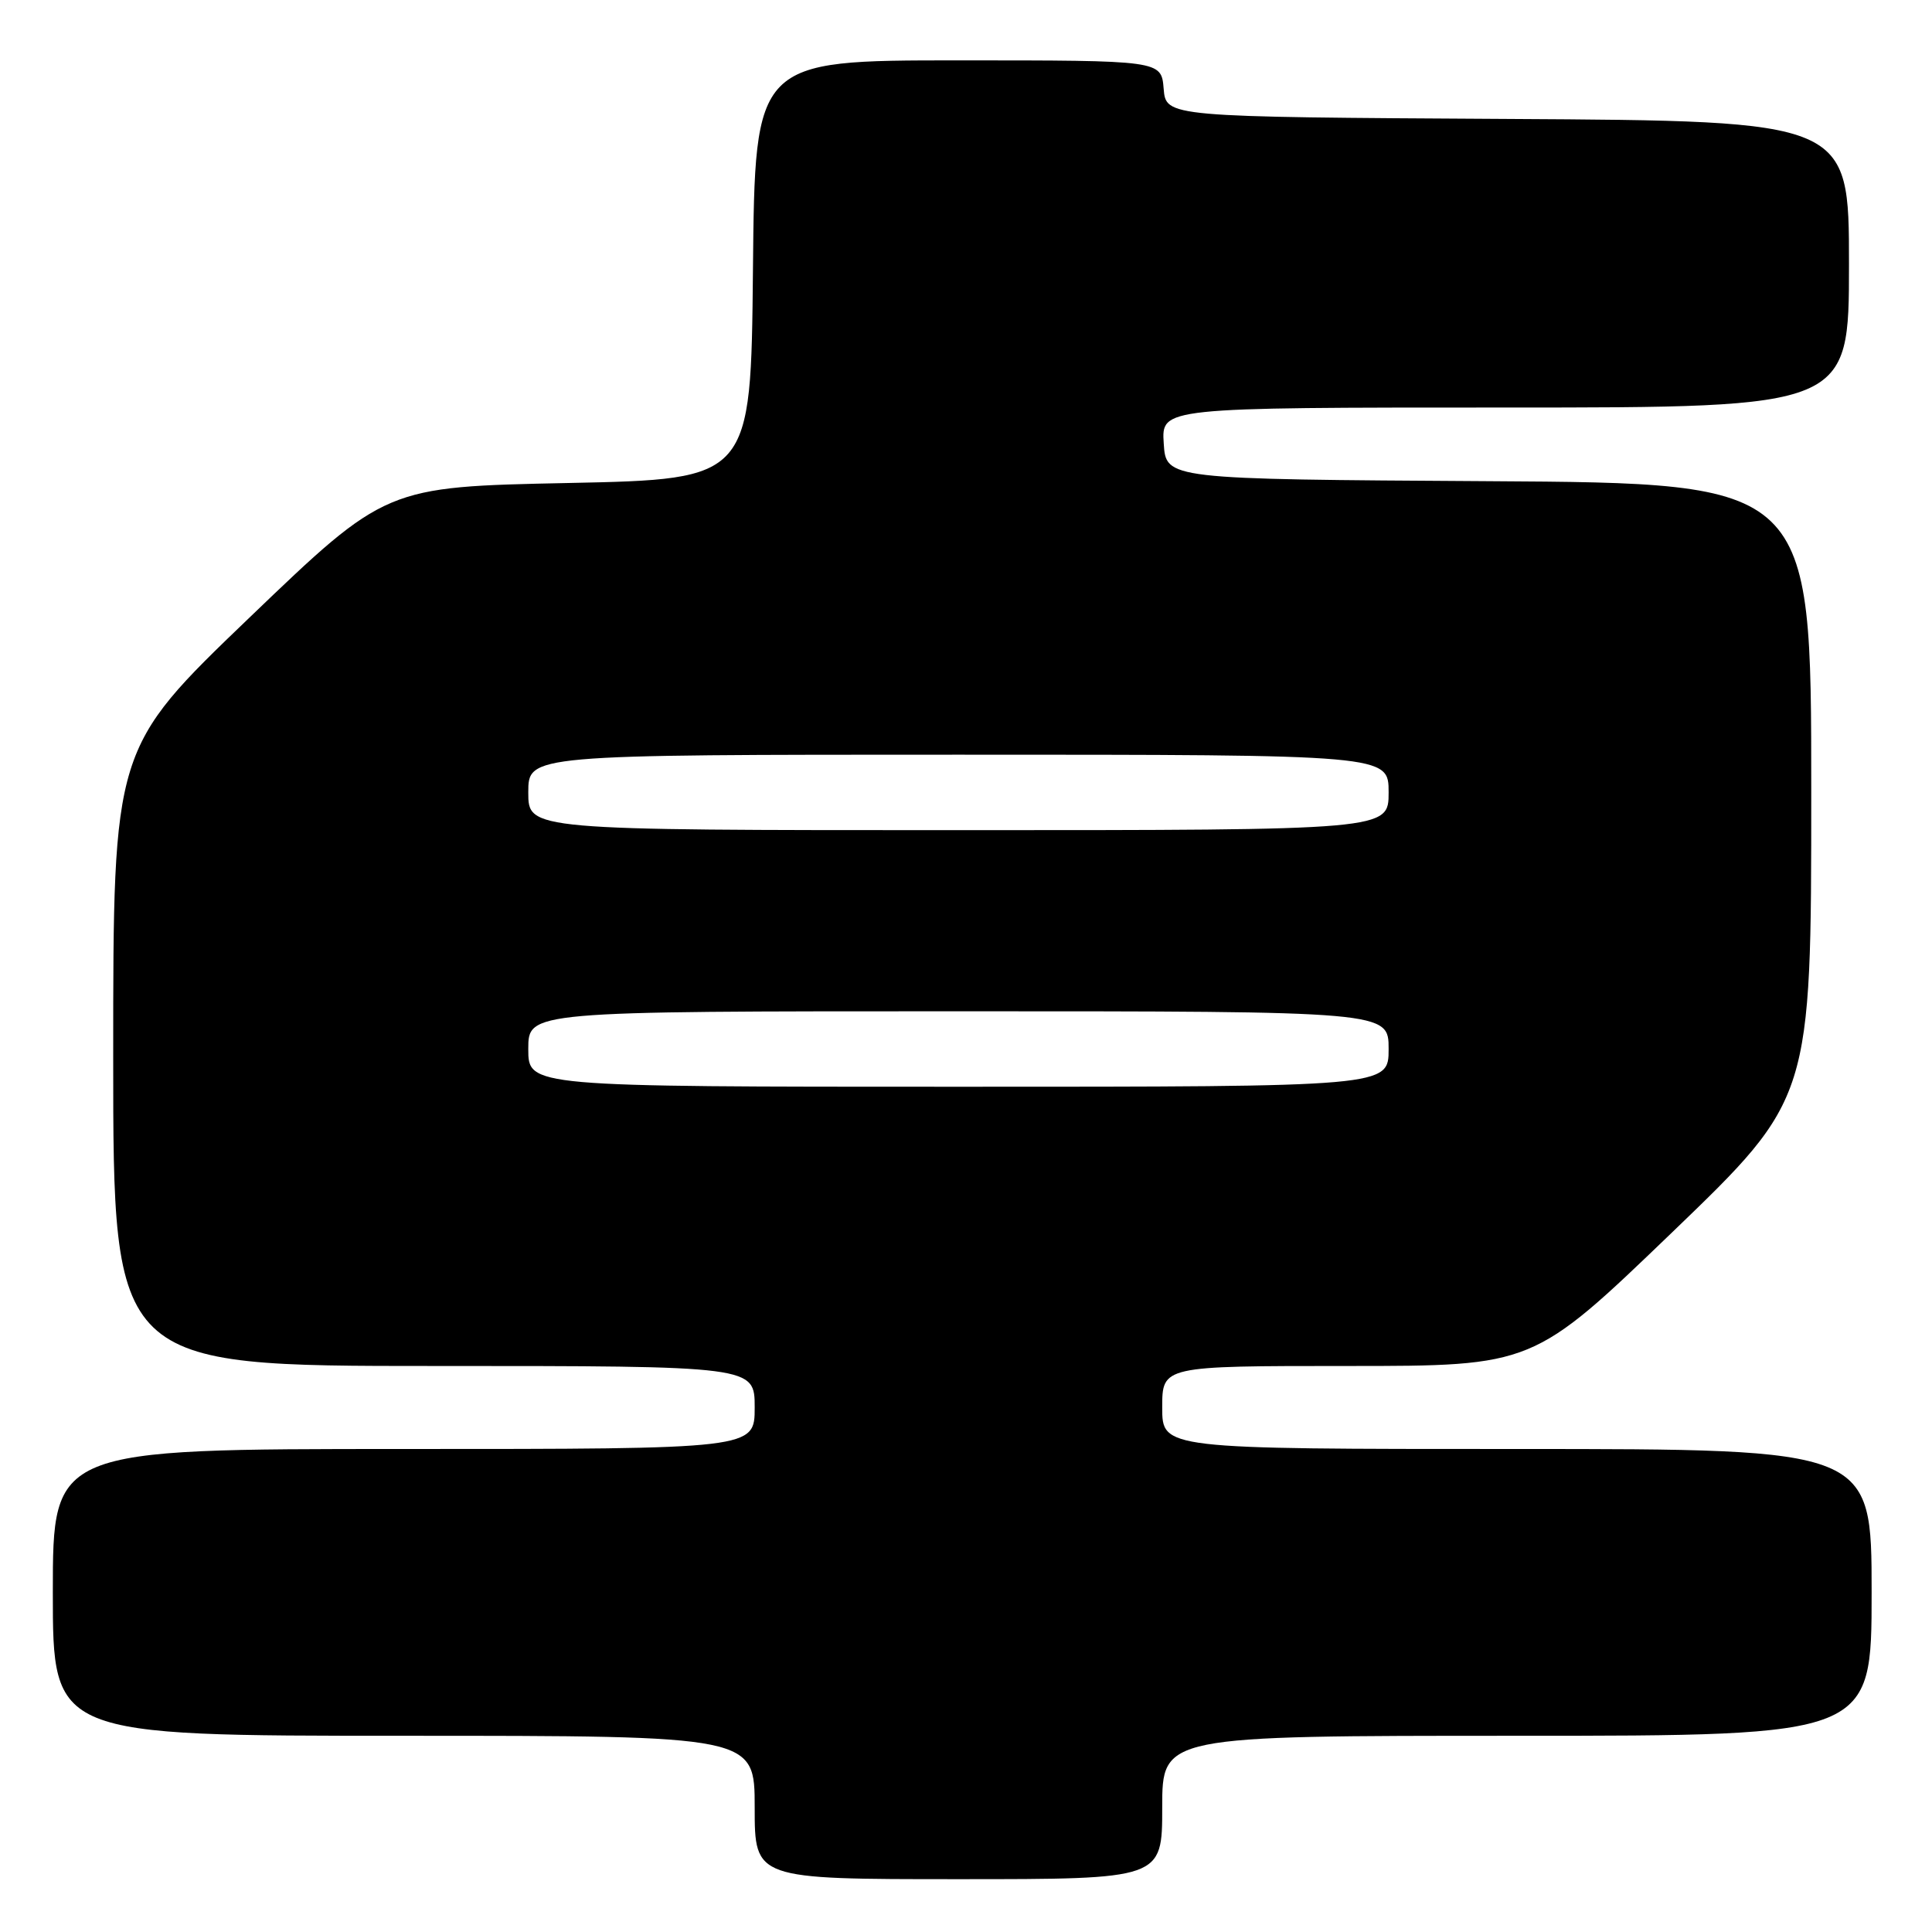 <?xml version="1.0" encoding="UTF-8" standalone="no"?>
<!DOCTYPE svg PUBLIC "-//W3C//DTD SVG 1.1//EN" "http://www.w3.org/Graphics/SVG/1.1/DTD/svg11.dtd" >
<svg xmlns="http://www.w3.org/2000/svg" xmlns:xlink="http://www.w3.org/1999/xlink" version="1.1" viewBox="0 0 256 256">
 <g >
 <path fill="currentColor"
d=" M 154.00 239.50 C 154.00 230.00 154.00 230.00 201.00 230.00 C 248.00 230.00 248.00 230.00 248.00 211.00 C 248.00 192.00 248.00 192.00 201.00 192.00 C 154.00 192.00 154.00 192.00 154.00 186.50 C 154.00 181.00 154.00 181.00 178.58 181.00 C 203.16 181.00 203.16 181.00 221.58 163.28 C 240.00 145.55 240.00 145.55 240.00 104.79 C 240.00 64.02 240.00 64.02 197.25 63.76 C 154.50 63.50 154.50 63.50 154.20 58.75 C 153.89 54.00 153.89 54.00 199.45 54.00 C 245.00 54.00 245.00 54.00 245.00 35.01 C 245.00 16.02 245.00 16.02 199.75 15.76 C 154.50 15.50 154.50 15.50 154.19 11.75 C 153.88 8.00 153.88 8.00 126.96 8.00 C 100.03 8.00 100.03 8.00 99.77 35.75 C 99.50 63.50 99.50 63.50 75.31 64.00 C 51.12 64.50 51.12 64.50 33.06 81.83 C 15.00 99.16 15.00 99.16 15.00 140.08 C 15.00 181.00 15.00 181.00 57.50 181.00 C 100.00 181.00 100.00 181.00 100.00 186.50 C 100.00 192.00 100.00 192.00 53.50 192.00 C 7.00 192.00 7.00 192.00 7.00 211.00 C 7.00 230.00 7.00 230.00 53.50 230.00 C 100.00 230.00 100.00 230.00 100.00 239.50 C 100.00 249.00 100.00 249.00 127.00 249.00 C 154.00 249.00 154.00 249.00 154.00 239.50 Z  M 70.00 139.00 C 70.00 134.00 70.00 134.00 127.00 134.00 C 184.00 134.00 184.00 134.00 184.00 139.00 C 184.00 144.00 184.00 144.00 127.00 144.00 C 70.00 144.00 70.00 144.00 70.00 139.00 Z  M 70.00 105.00 C 70.00 100.00 70.00 100.00 127.00 100.00 C 184.00 100.00 184.00 100.00 184.00 105.00 C 184.00 110.00 184.00 110.00 127.00 110.00 C 70.00 110.00 70.00 110.00 70.00 105.00 Z "/>
</g>
</svg>